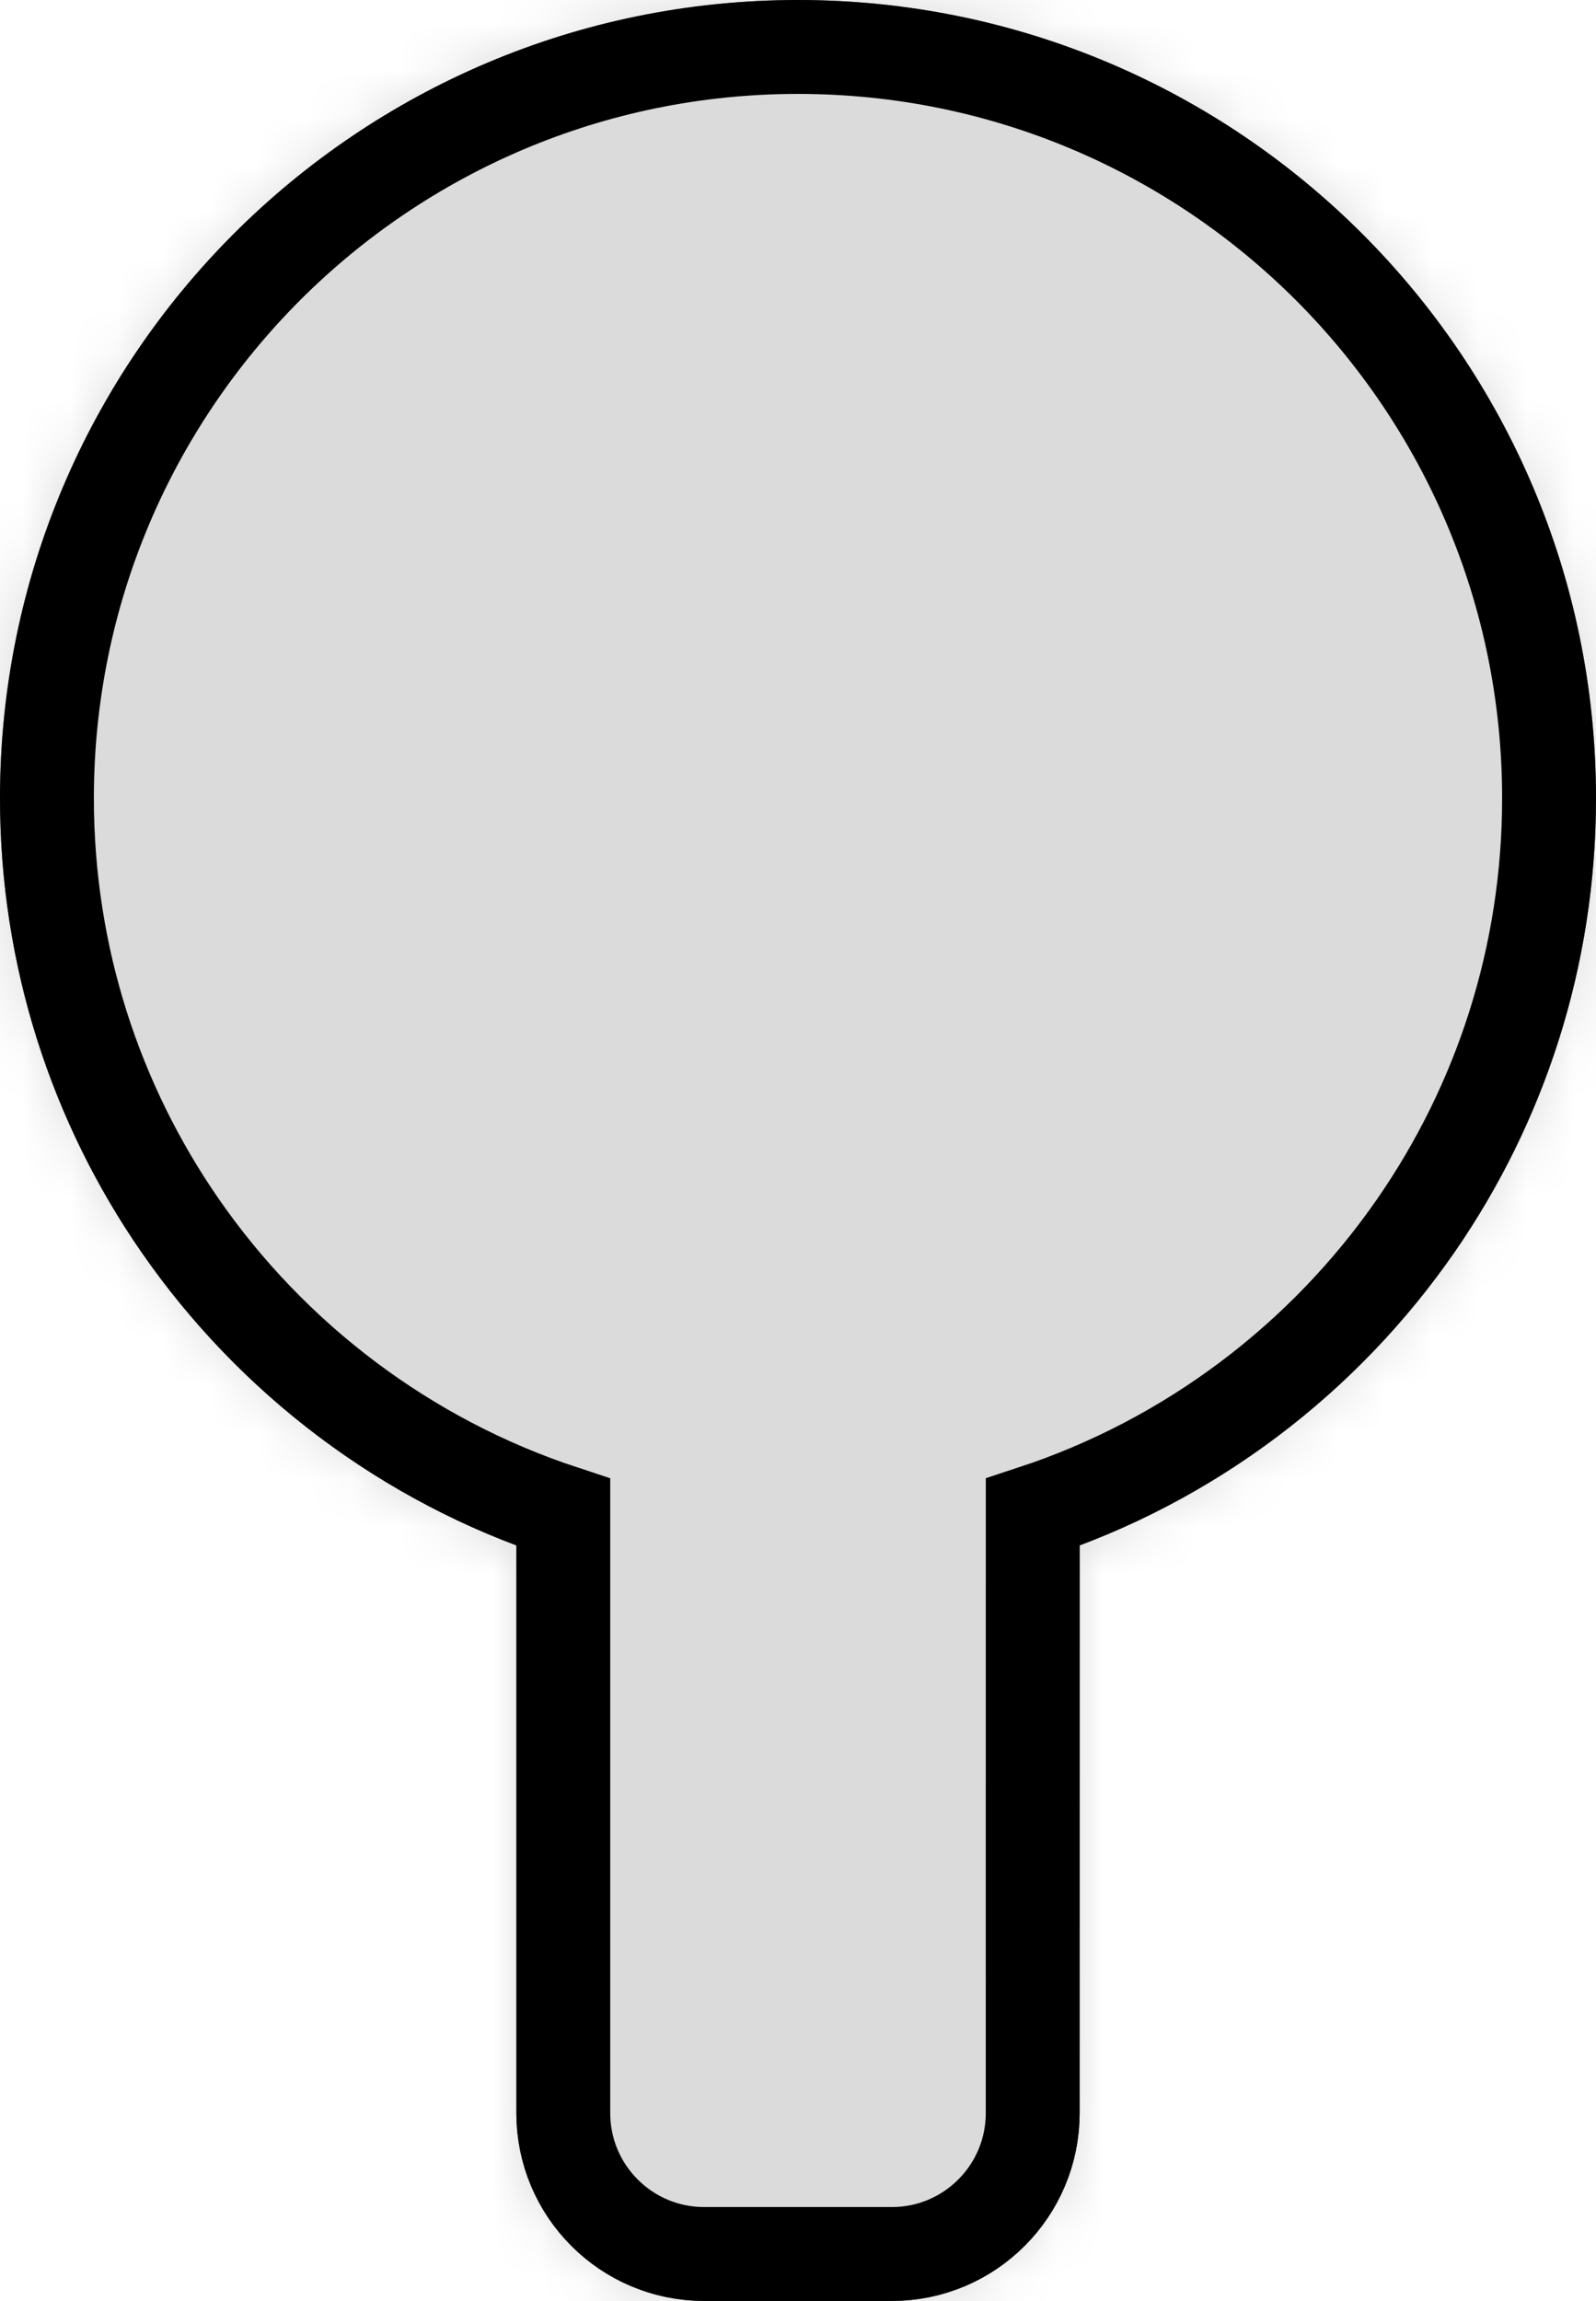 <?xml version="1.0" encoding="UTF-8"?>
<svg width="34px" height="49px" viewBox="0 0 34 49" version="1.1" xmlns="http://www.w3.org/2000/svg" xmlns:xlink="http://www.w3.org/1999/xlink">
    <title>outfall_unknown</title>
    <defs>
        <path d="M17,0 C26.389,0 34,7.611 34,17 C34,24.277 29.428,30.485 23.001,32.911 L23,45 C23,47.209 21.209,49 19,49 L15,49 C12.791,49 11,47.209 11,45 L11,32.911 C4.572,30.486 0,24.277 0,17 C0,7.611 7.611,0 17,0 Z" id="path-1"></path>
    </defs>
    <g id="Assets-Management" stroke="none" stroke-width="1" fill="none" fill-rule="evenodd">
        <g id="Shape/Color" transform="translate(-15, -15)">
            <g id="color-phase-design" transform="translate(15, 15)">
                <mask id="mask-2" fill="white">
                    <use xlink:href="#path-1"></use>
                </mask>
                <path stroke="#000000" d="M17,0.5 C21.556,0.5 25.681,2.347 28.667,5.333 C31.653,8.319 33.5,12.444 33.5,17 C33.5,20.481 32.422,23.71 30.582,26.371 C28.625,29.203 25.804,31.393 22.501,32.561 L22.501,32.561 L22.5,45 C22.5,45.966 22.108,46.841 21.475,47.475 C20.841,48.108 19.966,48.5 19,48.5 L19,48.5 L15,48.5 C14.034,48.5 13.159,48.108 12.525,47.475 C11.892,46.841 11.5,45.966 11.5,45 L11.5,45 L11.5,32.561 C8.197,31.394 5.376,29.204 3.418,26.372 C1.578,23.71 0.5,20.481 0.5,17 C0.5,12.444 2.347,8.319 5.333,5.333 C8.319,2.347 12.444,0.5 17,0.5 Z"></path>
                <g id="Group" mask="url(#mask-2)">
                    <g transform="translate(-15, -15)">
                        <rect id="color-phase-design" fill="#DBDBDB" x="0" y="0" width="64" height="64"></rect>
                    </g>
                </g>
            </g>
            <path d="M32,16 C36.418,16 40.418,17.791 43.314,20.686 C46.209,23.582 48,27.582 48,32 C48,35.375 46.955,38.506 45.171,41.087 C43.207,43.928 40.348,46.103 37.001,47.203 L37.001,47.203 L37,60 C37,60.828 36.664,61.578 36.121,62.121 C35.578,62.664 34.828,63 34,63 L34,63 L30,63 C29.172,63 28.422,62.664 27.879,62.121 C27.336,61.578 27,60.828 27,60 L27,60 L27,47.204 C23.653,46.104 20.794,43.929 18.829,41.087 C17.045,38.506 16,35.375 16,32 C16,27.582 17.791,23.582 20.686,20.686 C23.582,17.791 27.582,16 32,16 Z" id="Combined-Shape" stroke="#000000" stroke-width="2"></path>
        </g>
    </g>
</svg>